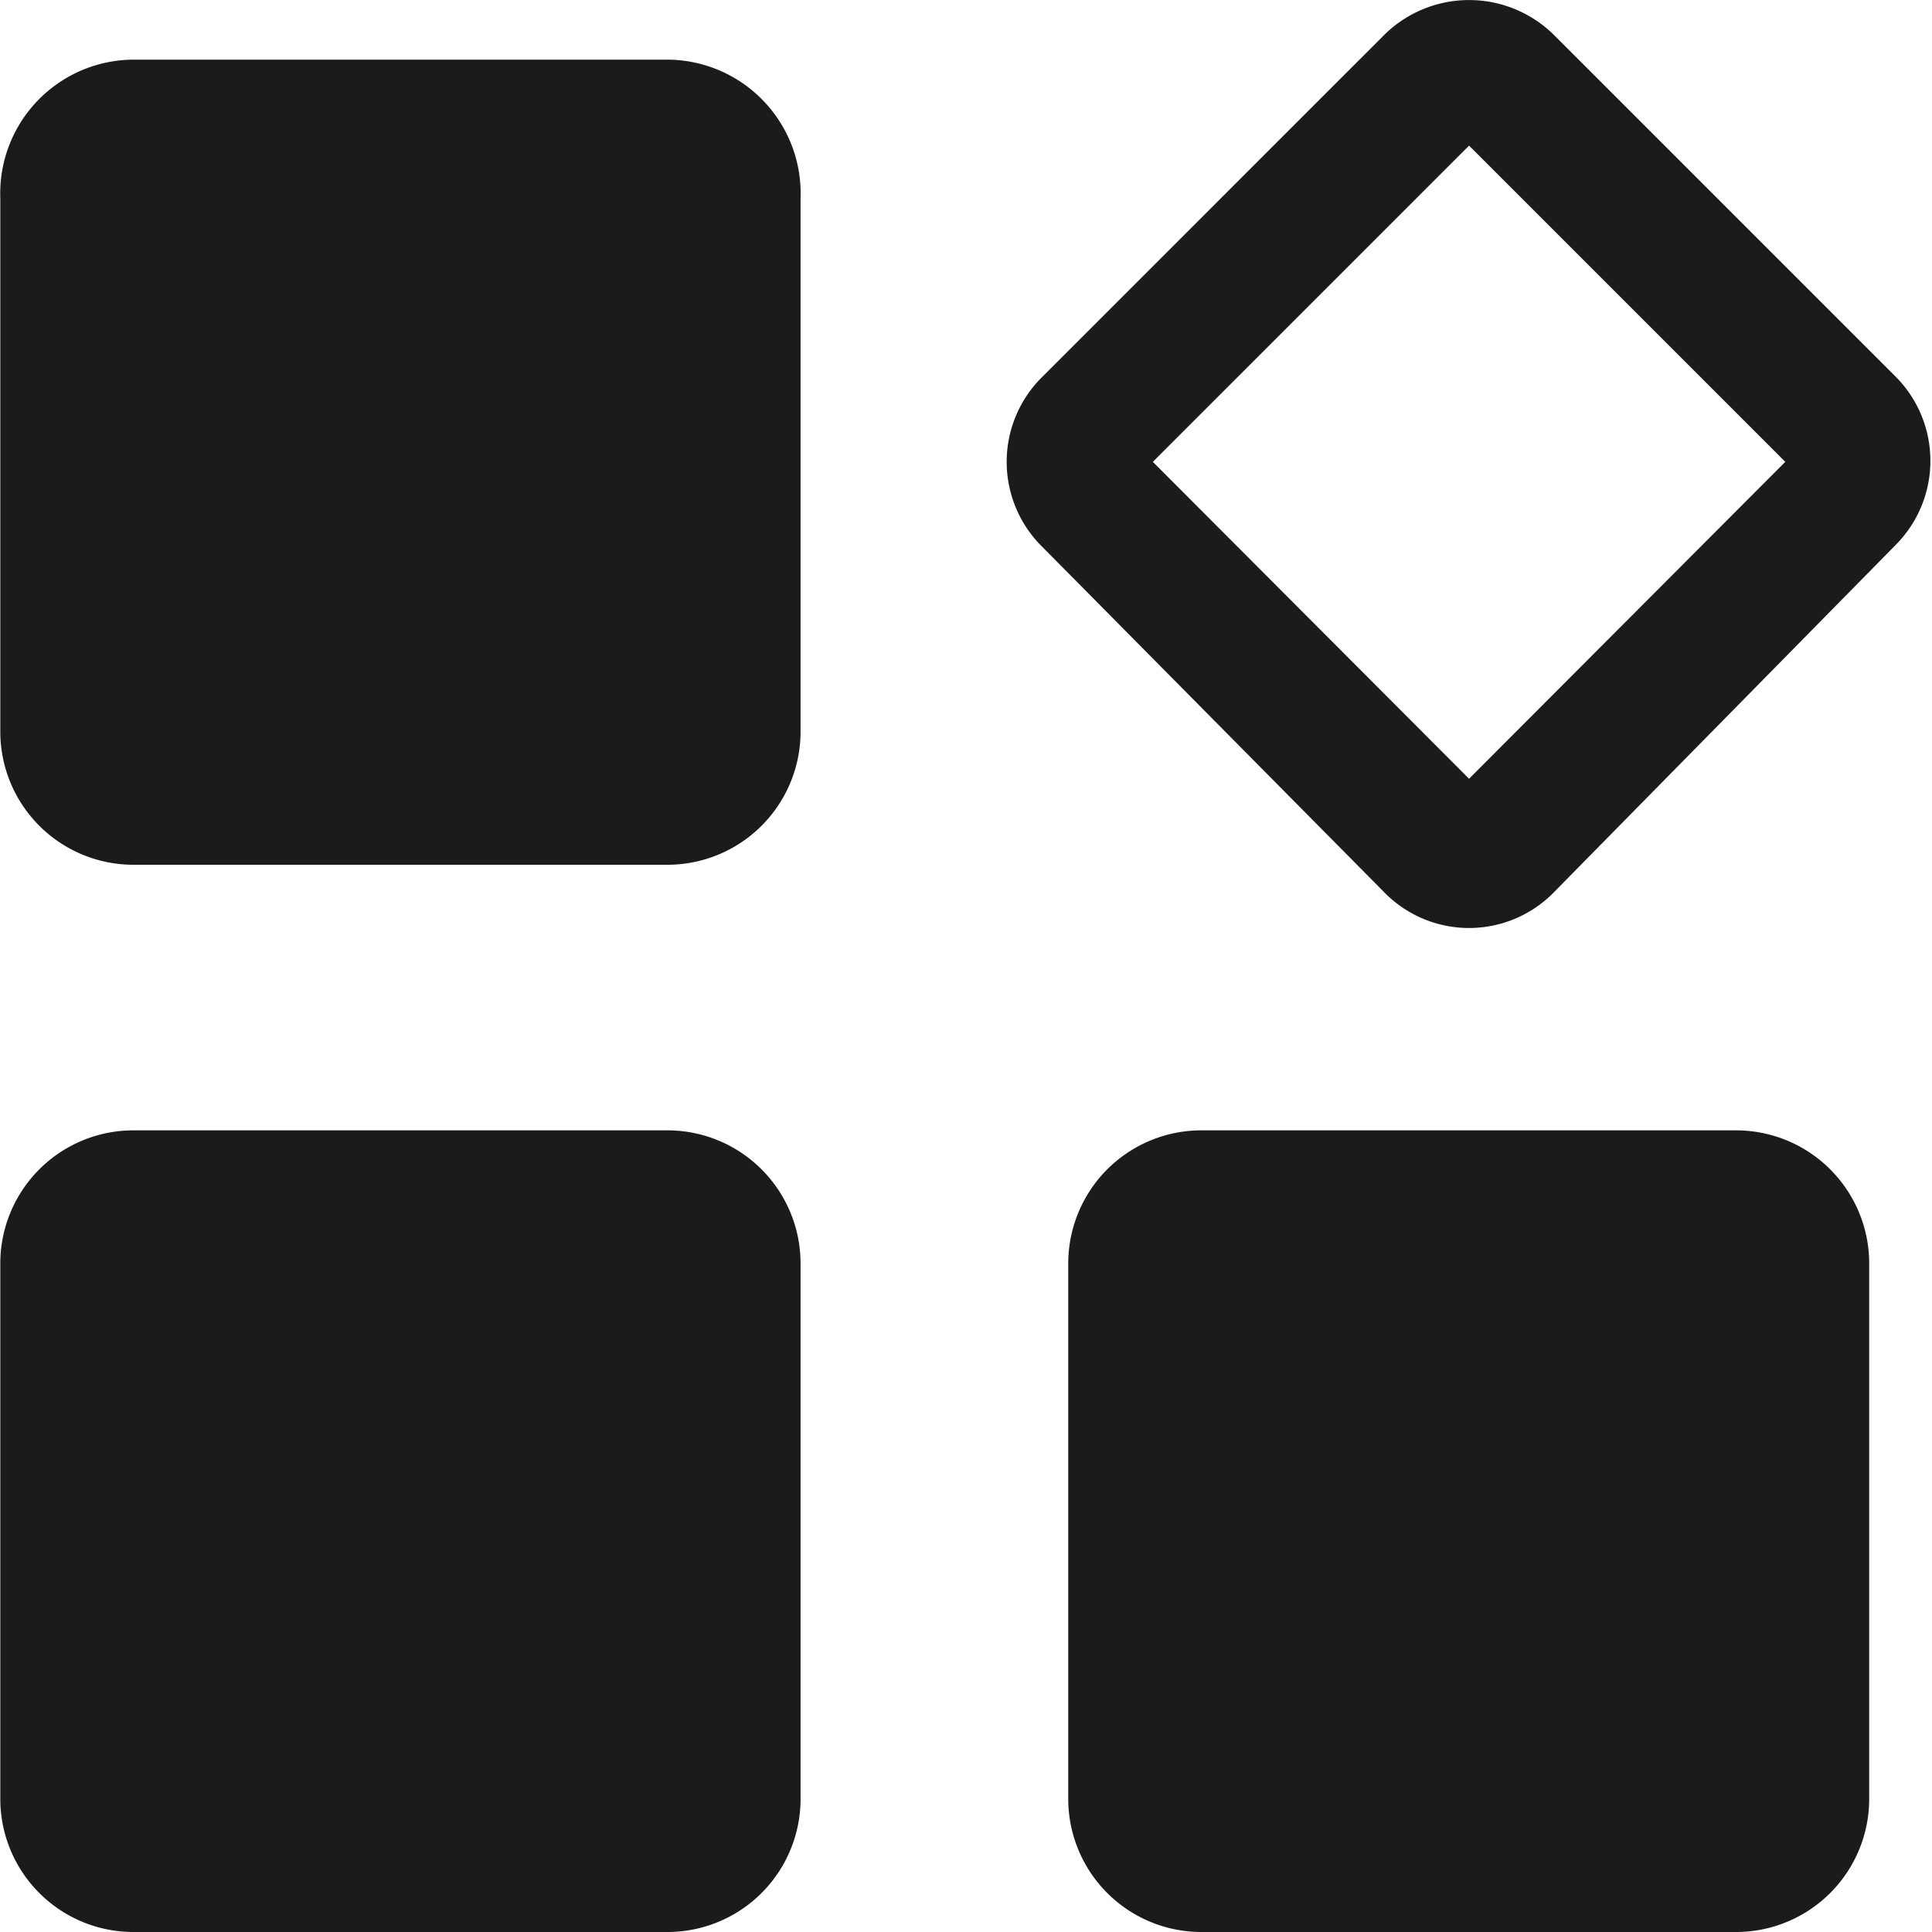 <?xml version="1.0" standalone="no"?><!DOCTYPE svg PUBLIC "-//W3C//DTD SVG 1.1//EN" "http://www.w3.org/Graphics/SVG/1.1/DTD/svg11.dtd"><svg t="1690682426912" class="icon" viewBox="0 0 1024 1024" version="1.1" xmlns="http://www.w3.org/2000/svg" p-id="2893" xmlns:xlink="http://www.w3.org/1999/xlink" width="200" height="200"><path d="M990.712 670.047v282.647a70.57 70.57 0 0 1-70.937 71.305h-282.647a70.57 70.57 0 0 1-70.937-70.57v-283.382a70.57 70.57 0 0 1 70.937-70.937h283.015a70.57 70.57 0 0 1 70.57 70.937z m-566.397 0v282.647a70.57 70.57 0 0 1-70.937 71.305H71.098A70.57 70.57 0 0 1 0.16 953.061v-283.015a70.57 70.57 0 0 1 70.937-70.937h282.647a70.57 70.57 0 0 1 70.57 70.937z m354.32-257.286l-167.604-167.971 167.604-167.604 167.604 167.604z m226.044-213.18L823.843 18.745a63.954 63.954 0 0 0-90.418 0l-180.835 180.835a63.219 63.219 0 0 0 0 90.418l180.835 182.673a62.851 62.851 0 0 0 90.418 0l180.835-183.776a63.219 63.219 0 0 0 0-89.315zM424.315 105.12v282.647a70.57 70.57 0 0 1-70.937 70.57H71.098A70.57 70.57 0 0 1 0.16 387.767V105.12a70.937 70.937 0 0 1 70.937-73.51h282.647a70.937 70.937 0 0 1 70.57 73.51z" fill="#1B1B1B" p-id="2894"></path></svg>